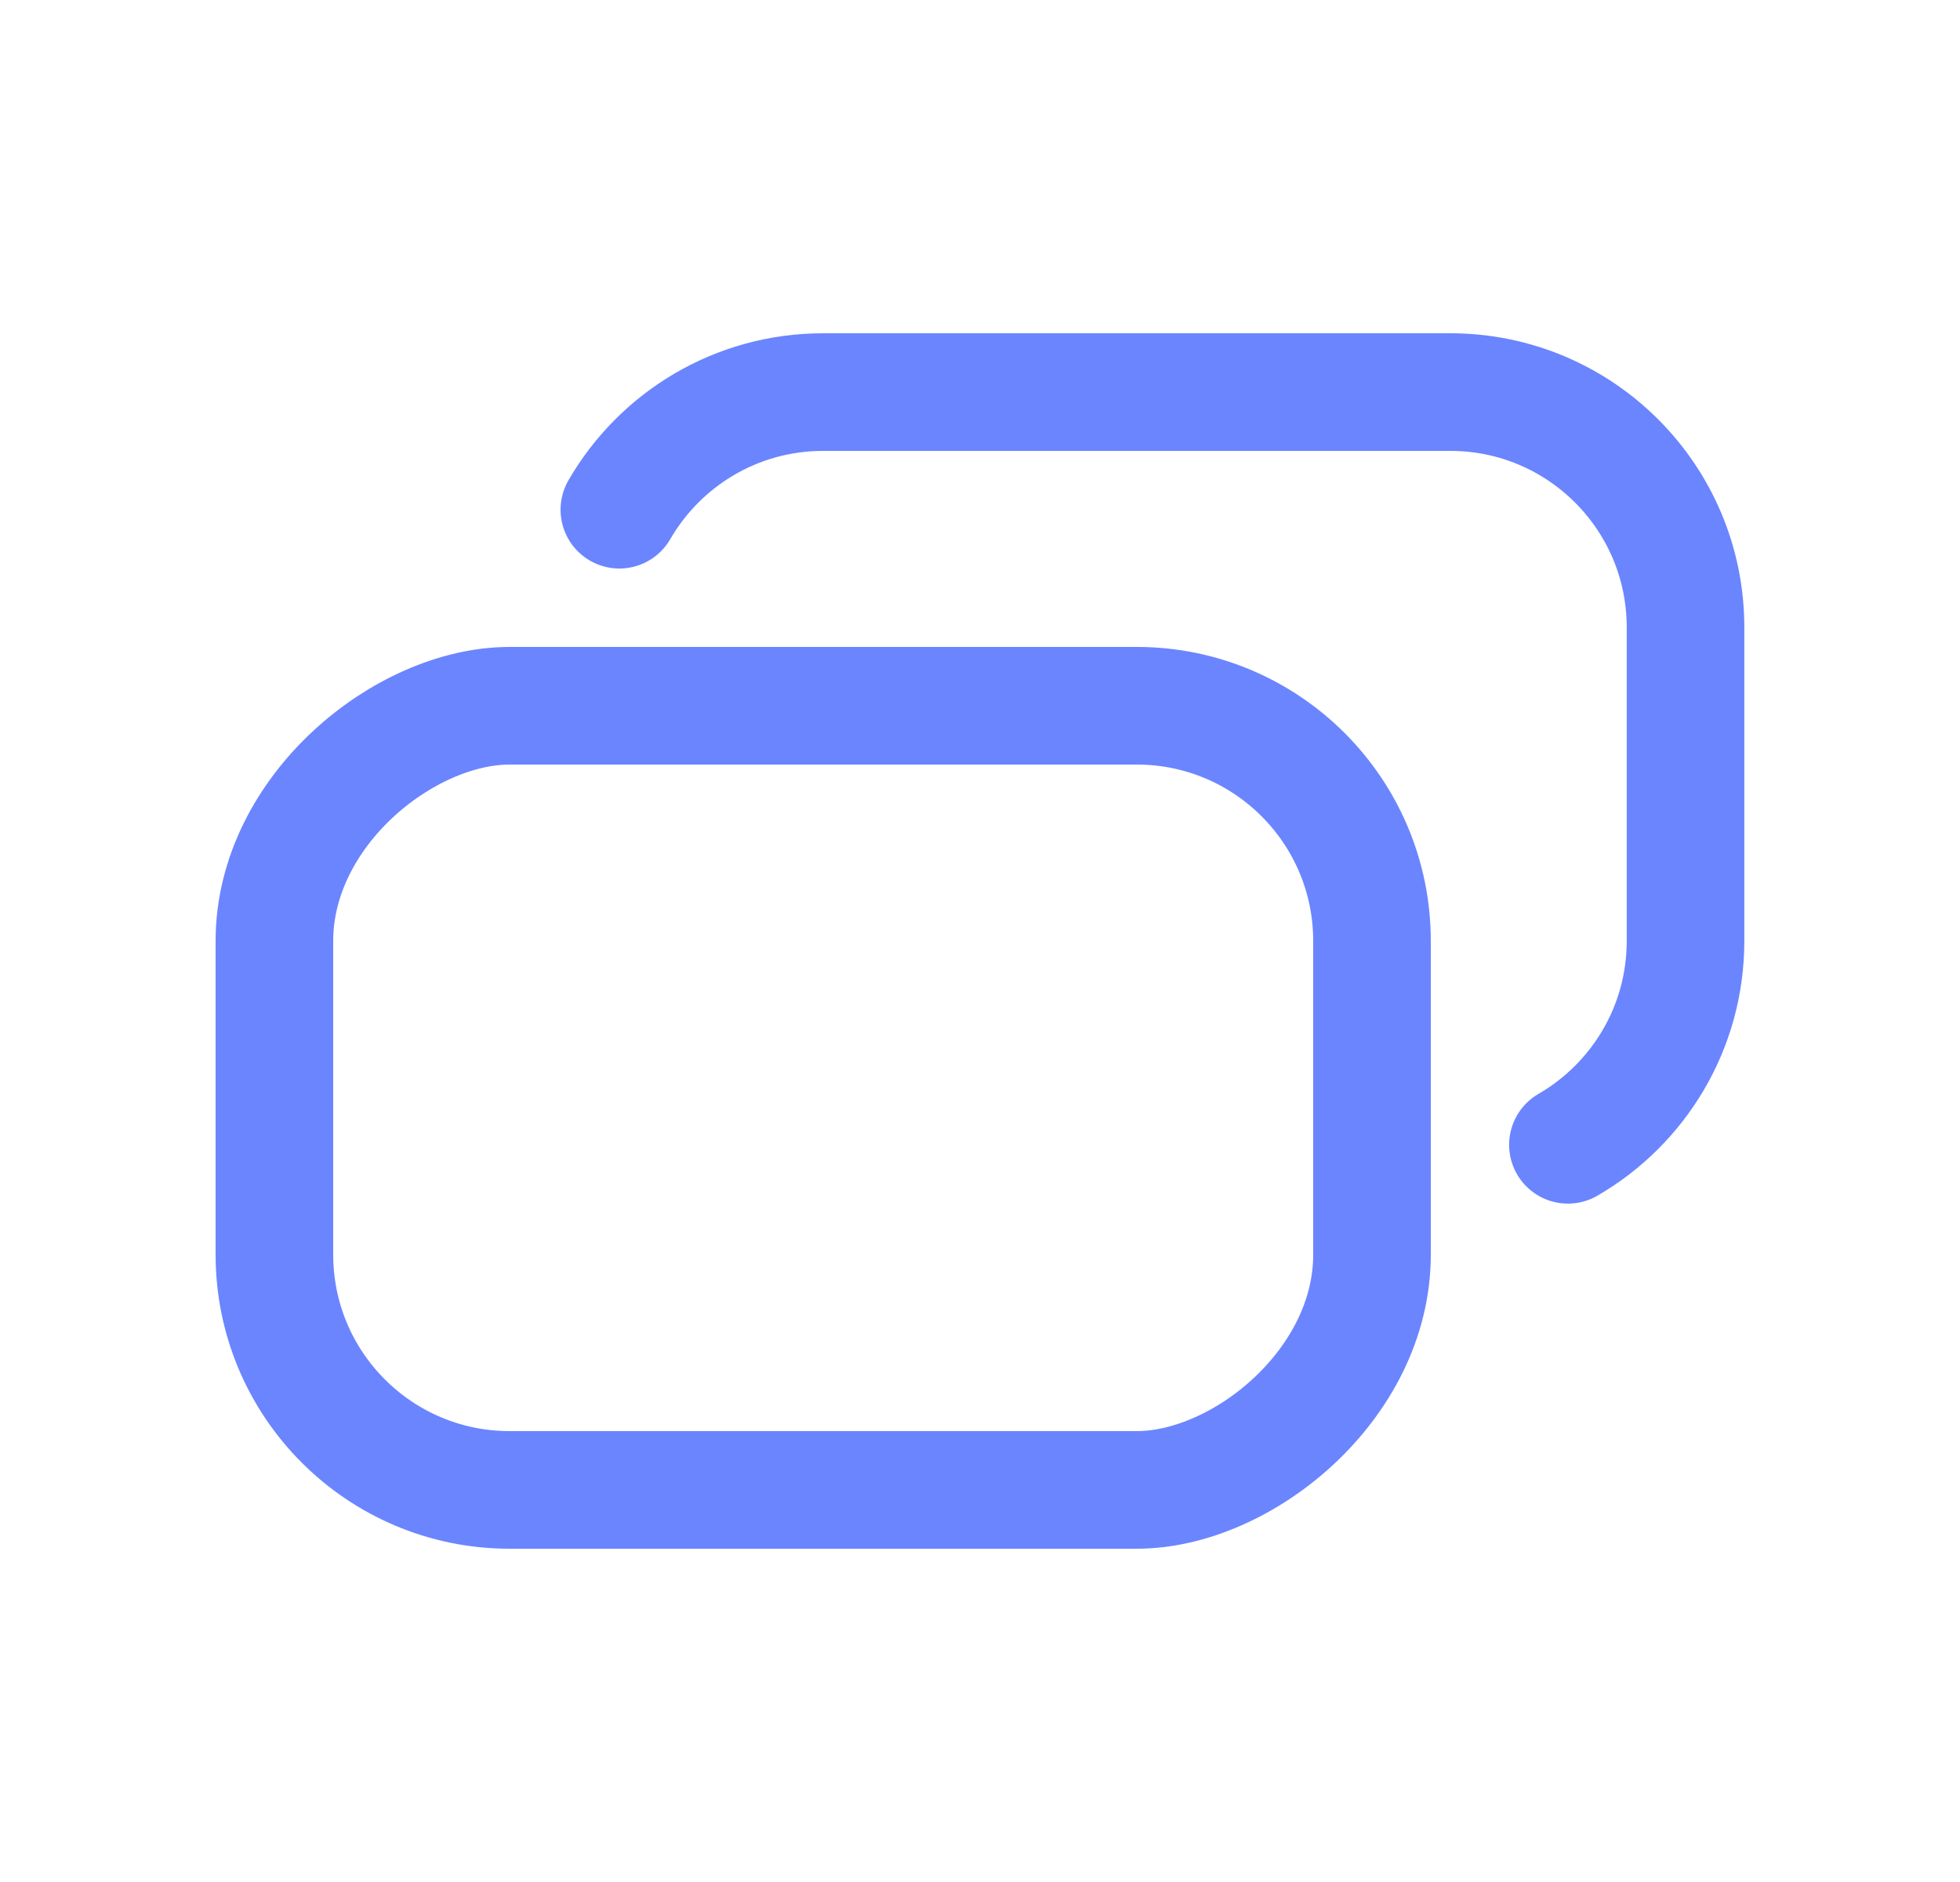 <svg width="25" height="24" viewBox="0 0 25 24" fill="none" xmlns="http://www.w3.org/2000/svg">
<rect x="3.5" y="19" width="10" height="14" rx="3" transform="rotate(-90 3.5 19)" stroke="#6B85FF" stroke-width="1.5"/>
<path d="M7.9 6.5C8.419 5.603 9.389 5 10.499 5L18.499 5C20.156 5 21.499 6.343 21.499 8L21.499 12C21.499 13.11 20.896 14.08 19.999 14.599" stroke="#6B85FF" stroke-width="1.5" stroke-linecap="round"/>
</svg>
